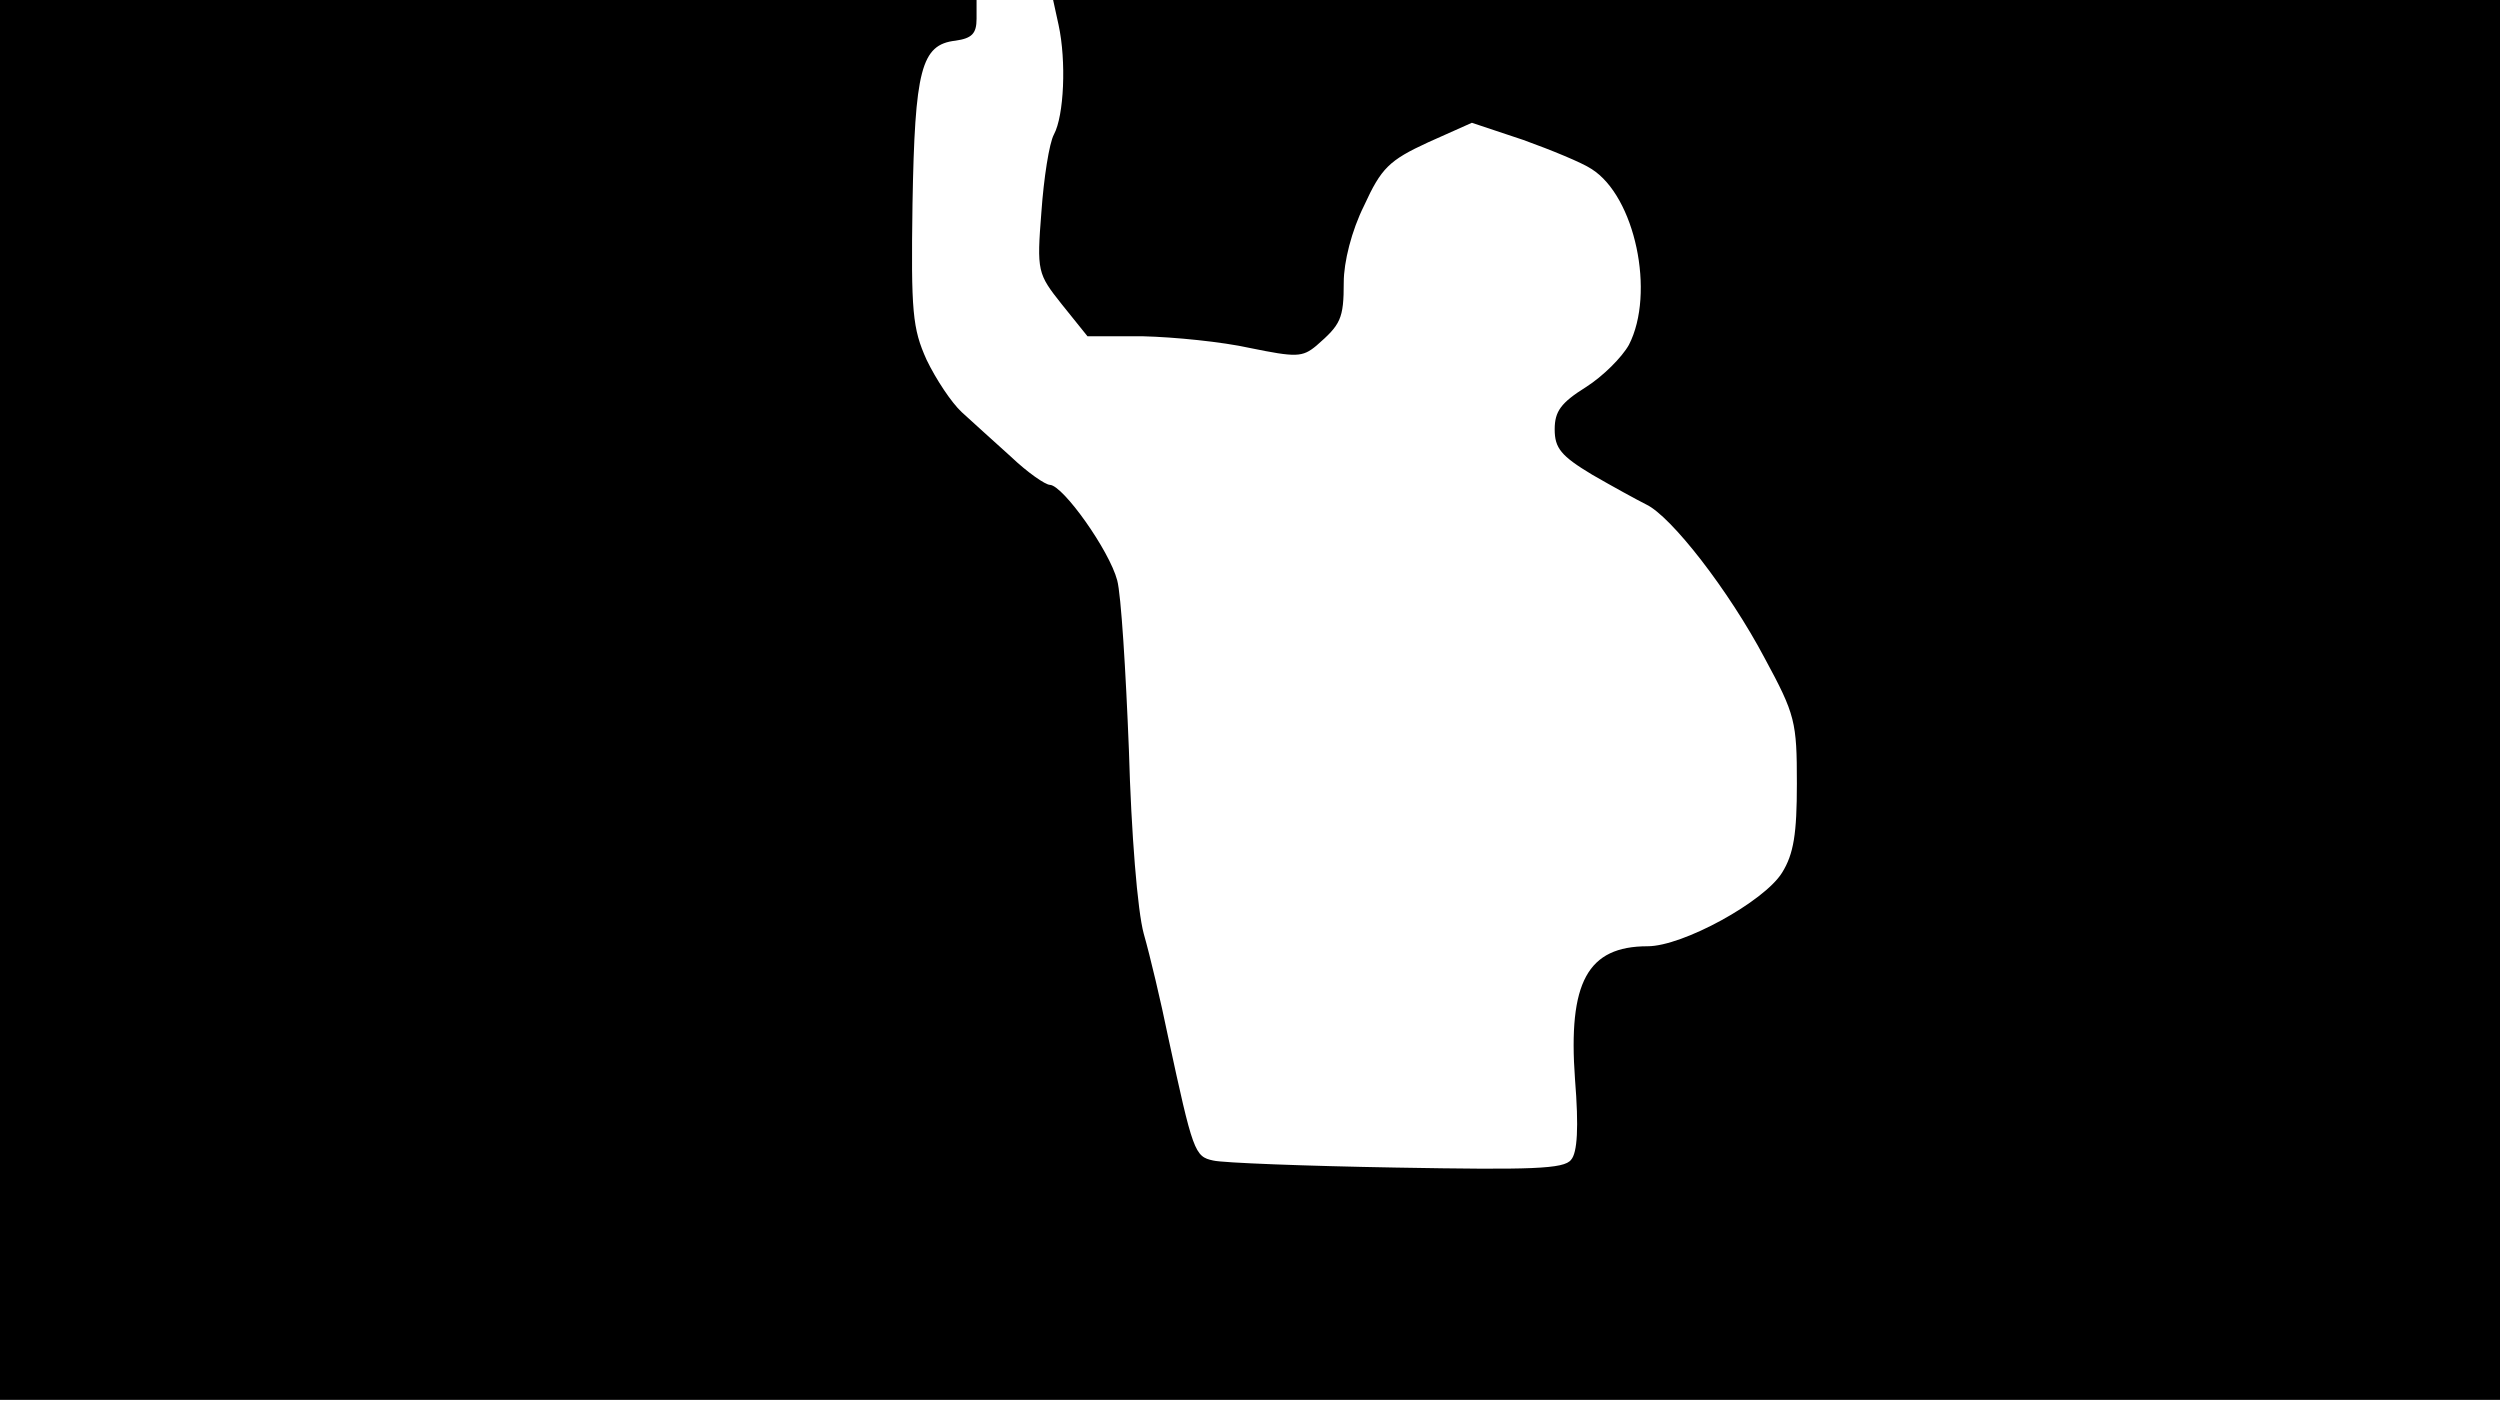 <svg version="1.0" xmlns="http://www.w3.org/2000/svg"
 width="668px" style="transform:scale(1,1.001);" height="375.75px" viewBox="0 0 320 180"
 preserveAspectRatio="xMidYMid meet">
<g transform="translate(0,180) scale(0.1,-0.1)"
fill="#000000" stroke="none">
<path d="M0 905 l0 -895 1600 0 1600 0 0 895 0 895 -926 0 -926 0 7 -32 c10 -46 7 -116
-6 -140 -6 -11 -13 -56 -16 -99 -6 -76 -5 -79 26 -118 l33 -41 71 0 c40 -1
101 -7 137 -15 59 -12 67 -12 85 3 31 27 35 34 35 81 0 26 10 66 26 98 22 48
32 58 82 81 l56 25 66 -22 c36 -13 75 -29 87 -37 56 -35 82 -159 48 -225 -9
-16 -33 -40 -55 -54 -32 -20 -40 -31 -40 -54 0 -24 8 -34 48 -58 26 -15 57
-32 69 -38 32 -15 106 -110 152 -197 39 -72 41 -81 41 -160 0 -64 -4 -90 -19
-114 -23 -37 -127 -94 -172 -94 -77 0 -102 -46 -93 -170 5 -62 3 -94 -5 -103
-9 -12 -51 -13 -224 -10 -116 2 -222 6 -234 9 -24 5 -26 11 -58 159 -9 44 -23
103 -31 131 -8 29 -16 128 -19 235 -4 101 -10 199 -15 217 -10 38 -69 121 -86
122 -6 0 -29 16 -50 36 -21 19 -50 45 -63 57 -13 12 -33 42 -45 67 -18 40 -20
61 -18 199 3 172 11 204 55 209 21 3 27 9 27 28 l0 24 -625 0 -625 0 0 -895z"/>
</g>
</svg>
